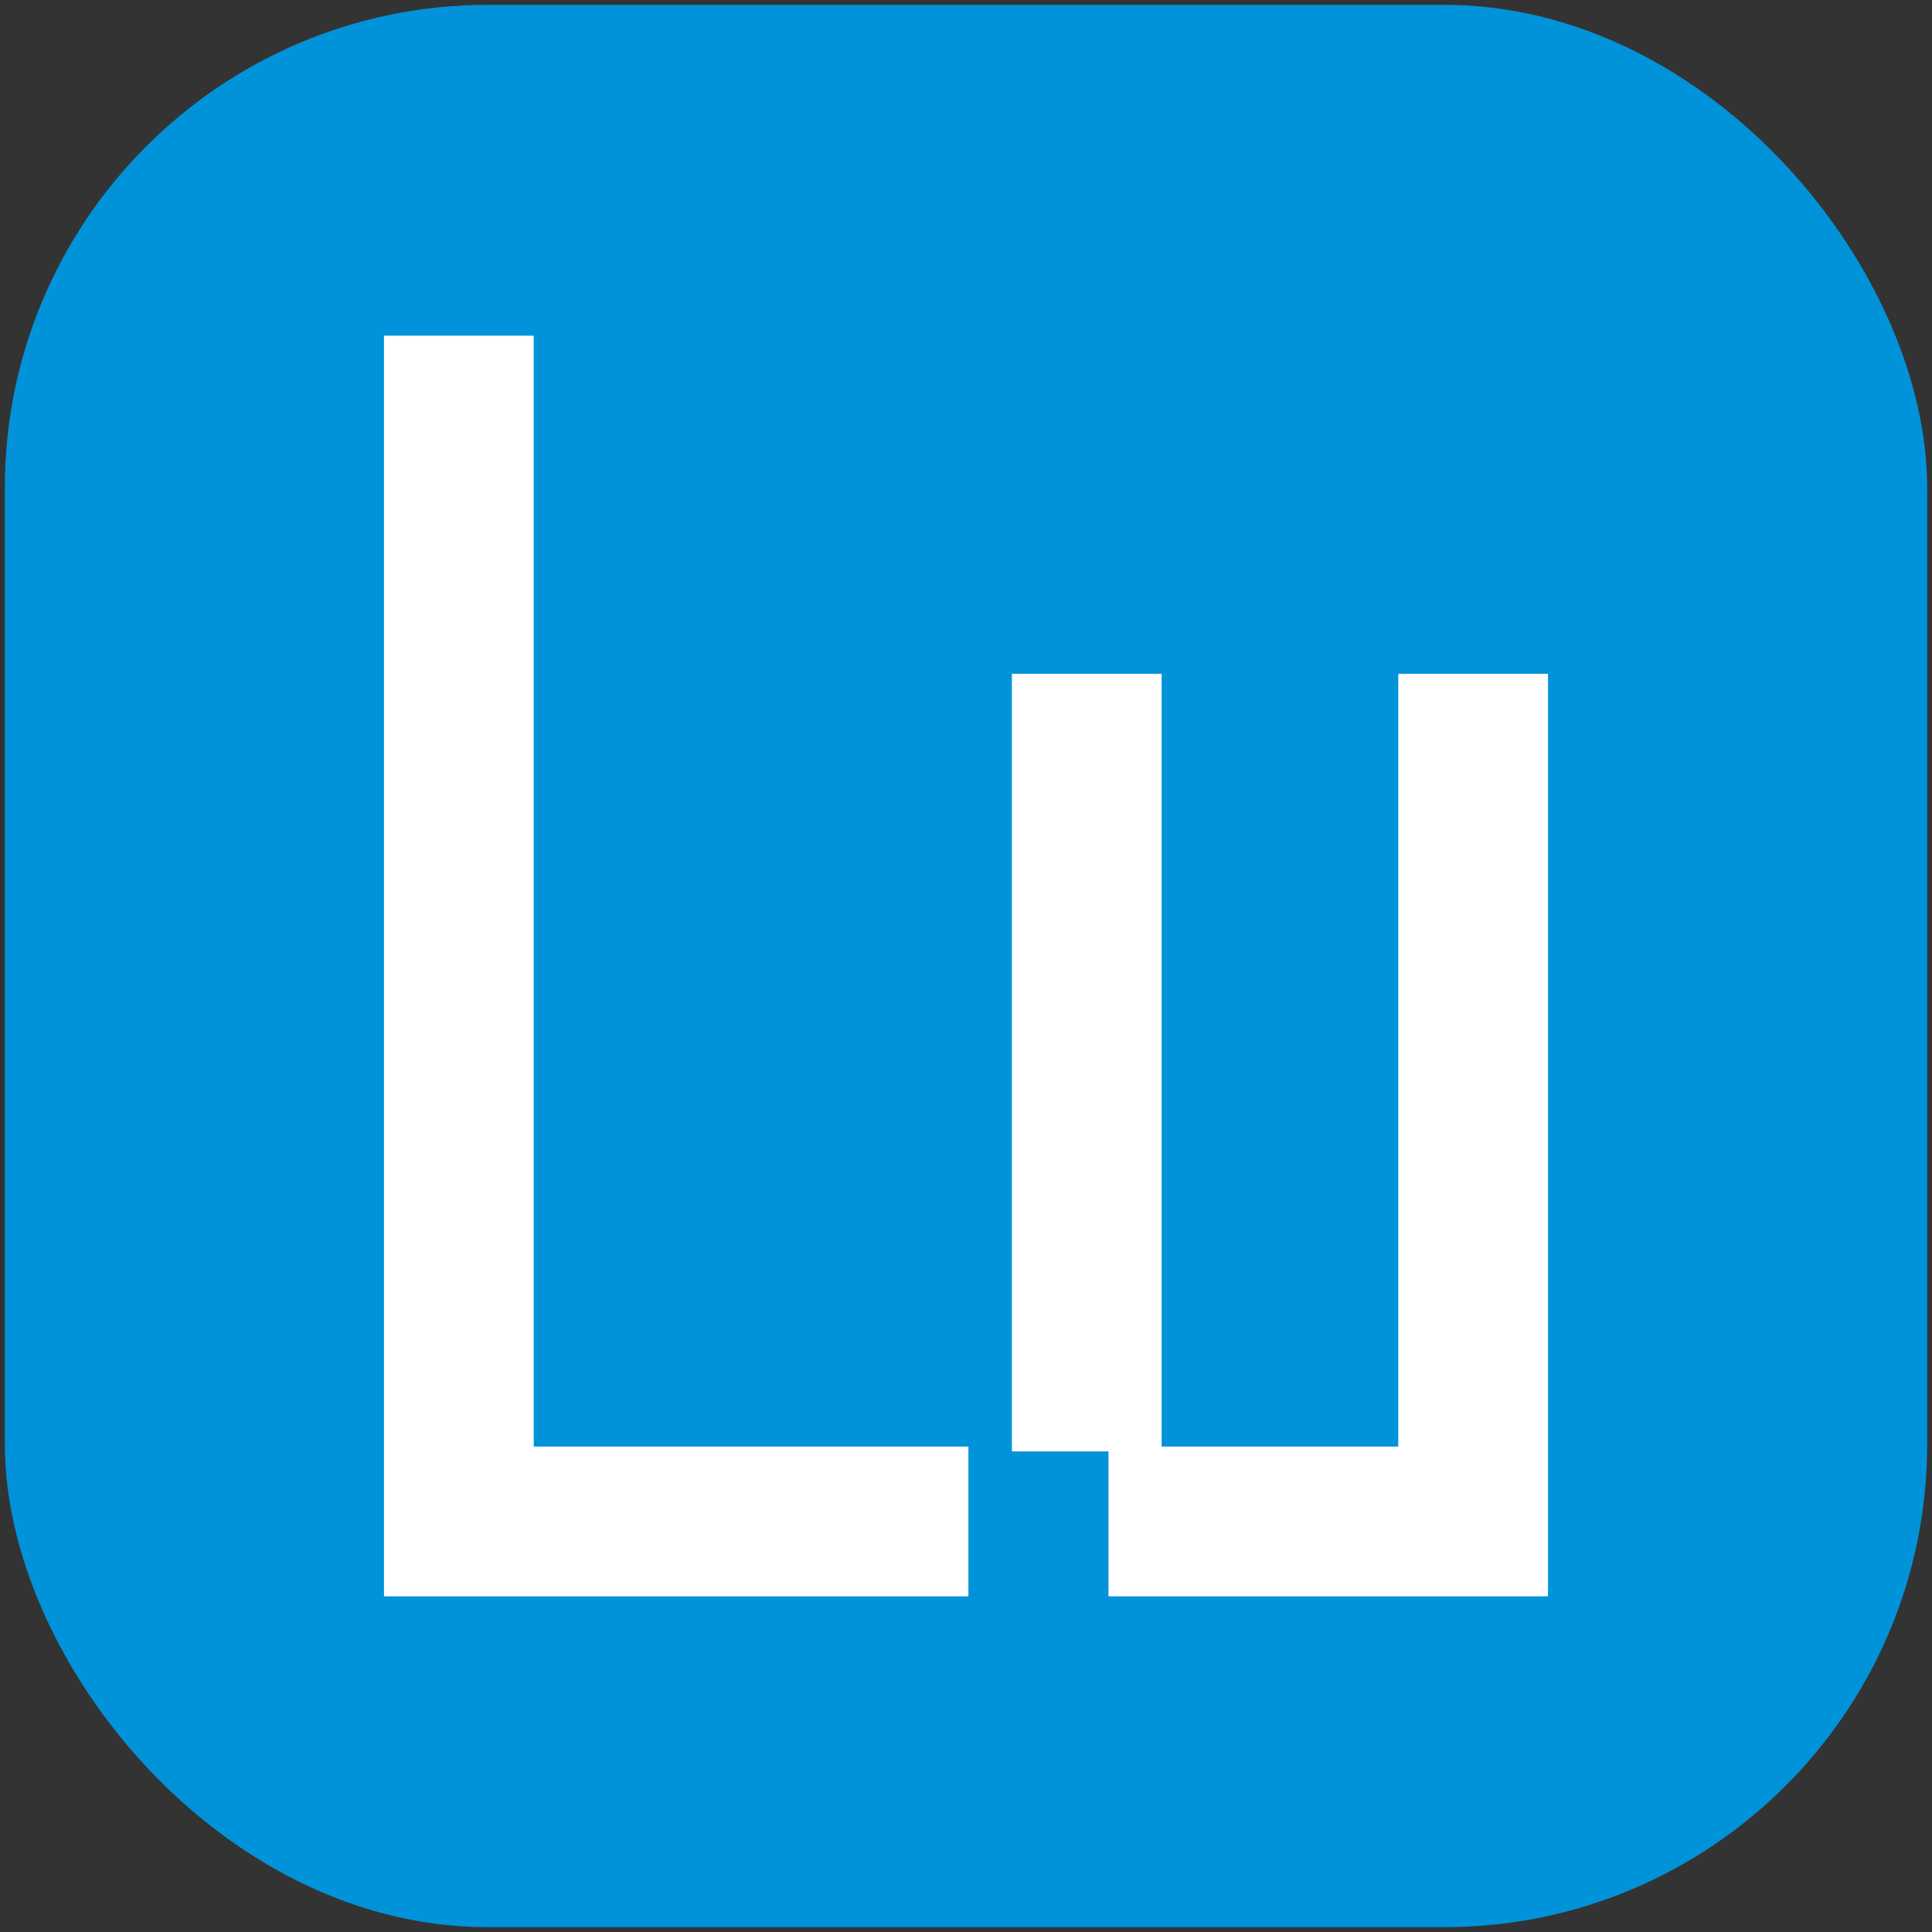 <svg xmlns="http://www.w3.org/2000/svg" xmlns:xlink="http://www.w3.org/1999/xlink" fill="none" version="1.1" width="400" height="400" viewBox="0 0 400 400"><rect x="0" y="0" width="400" height="400" fill="#333333" stroke="none"/><defs><clipPath id="master_svg0_11_0"><rect x="0" y="0" width="400" height="400" rx="0"/></clipPath></defs><g style="mix-blend-mode:passthrough" clip-path="url(#master_svg0_11_0)"><rect x="0" y="0" width="400" height="400" rx="0" fill="#FFFFFF" fill-opacity="0"/><g style="mix-blend-mode:passthrough"><g style="mix-blend-mode:passthrough"><rect x="1" y="1" width="398" height="398" rx="100" fill="#0093D9" fill-opacity="1"/></g><g style="mix-blend-mode:passthrough"><path d="M80,330L200,330L200,300L110,300L110,70L80,70L80,330Z" fill="#FFFFFF" fill-opacity="1"/><path d="M199.5,330L199.5,300L200,300L200,300.5L109.5,300.5L109.5,70L110,70L110,70.5L80,70.5L80,70L80.5,70L80.5,330L80,330L80,329.5L200,329.5L200,330L199.5,330ZM200.5,330.5L79.5,330.5L79.5,69.5L110.5,69.5L110.5,300L110,300L110,299.5L200.5,299.5L200.5,330L200.5,330.5Z" fill="#FFFFFF" fill-opacity="1"/></g><g style="mix-blend-mode:passthrough"><path d="M210,300L230,300L230,330L320,330L320,140L290,140L290,300L240,300L240,140L210,140L210,300Z" fill="#FFFFFF" fill-opacity="1"/><path d="M319.5,330L319.5,140L320,140L320,140.5L290,140.5L290,140L290.5,140L290.5,300.5L239.5,300.5L239.5,140L240,140L240,140.5L210,140.5L210,140L210.5,140L210.5,300L210,300L210,299.5L230.5,299.5L230.5,330L230,330L230,329.5L320,329.5L320,330L319.5,330ZM320.5,330.5L229.5,330.5L229.5,300L230,300L230,300.5L209.5,300.5L209.5,139.5L240.5,139.5L240.5,300L240,300L240,299.5L290,299.5L290,300L289.5,300L289.5,139.5L320.5,139.5L320.5,330L320.5,330.5Z" fill="#FFFFFF" fill-opacity="1"/></g></g></g></svg>